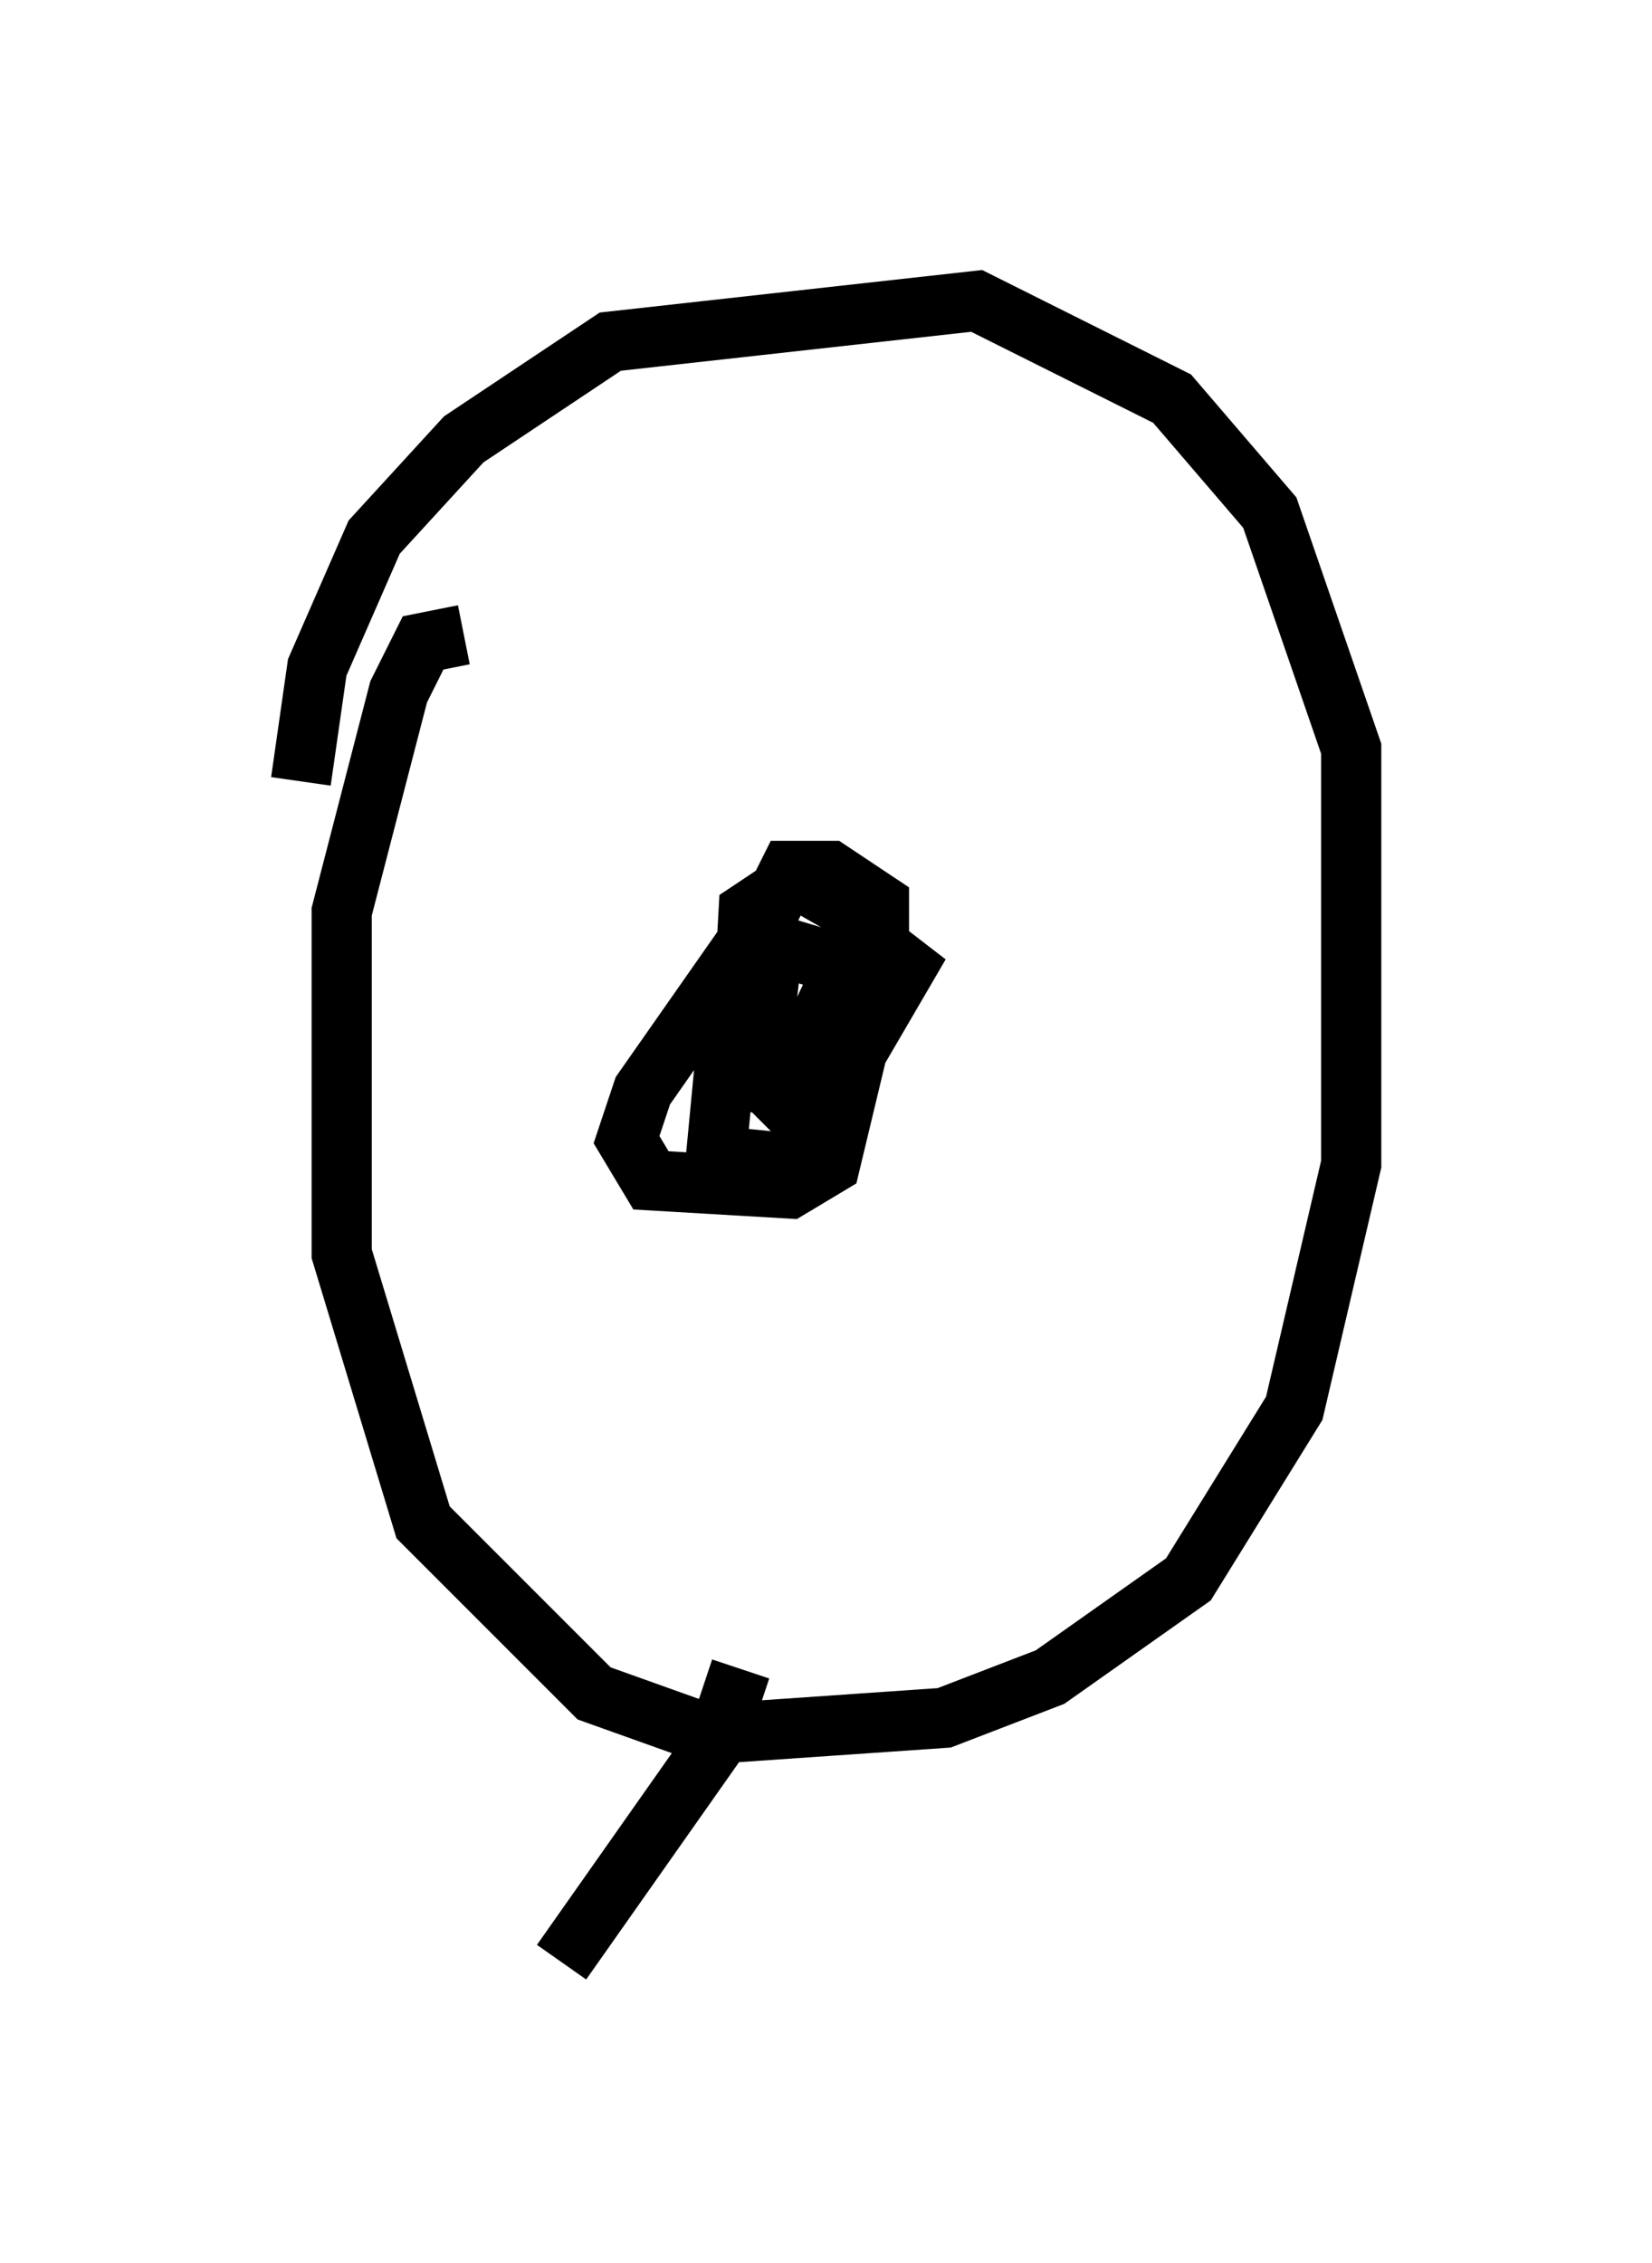 <?xml version="1.0" encoding="utf-8" ?>
<svg baseProfile="full" height="37.605" version="1.1" width="27.456" xmlns="http://www.w3.org/2000/svg" xmlns:ev="http://www.w3.org/2001/xml-events" xmlns:xlink="http://www.w3.org/1999/xlink"><defs /><rect fill="white" height="37.605" width="27.456" x="0" y="0" /><path d="M14.472, 15.284 m-1.894, 0.135 l-1.894, 2.706 -0.271, 0.812 l0.406, 0.677 2.3, 0.135 l0.677, -0.406 0.812, -3.383 l0.0, -0.947 -0.812, -0.541 l-0.677, 0.0 -0.947, 1.894 l-0.271, 2.842 1.353, 0.135 l0.947, -2.3 0.0, -1.894 l-0.947, -0.541 -0.812, 0.541 l-0.135, 2.436 0.812, 0.812 l0.812, 0.0 0.271, -2.3 l-1.353, -0.406 -0.271, 2.3 l0.812, 0.135 1.083, -1.624 l0.0, -1.353 -1.218, 2.571 l2.03, -2.03 -0.947, 1.624 l-1.218, 0.812 m-8.119, -5.142 l0.271, -1.894 0.947, -2.165 l1.488, -1.624 2.436, -1.624 l6.089, -0.677 3.248, 1.624 l1.624, 1.894 1.353, 3.924 l0.0, 6.901 -0.947, 4.059 l-1.759, 2.842 -2.3, 1.624 l-1.759, 0.677 -3.924, 0.271 l-1.894, -0.677 -2.842, -2.842 l-1.353, -4.465 0.0, -5.683 l0.947, -3.654 0.406, -0.812 l0.677, -0.135 m4.601, 17.185 l-0.406, 1.218 -2.571, 3.654 m5.548, -4.33 " fill="none" stroke="black" stroke-width="1" /></svg>